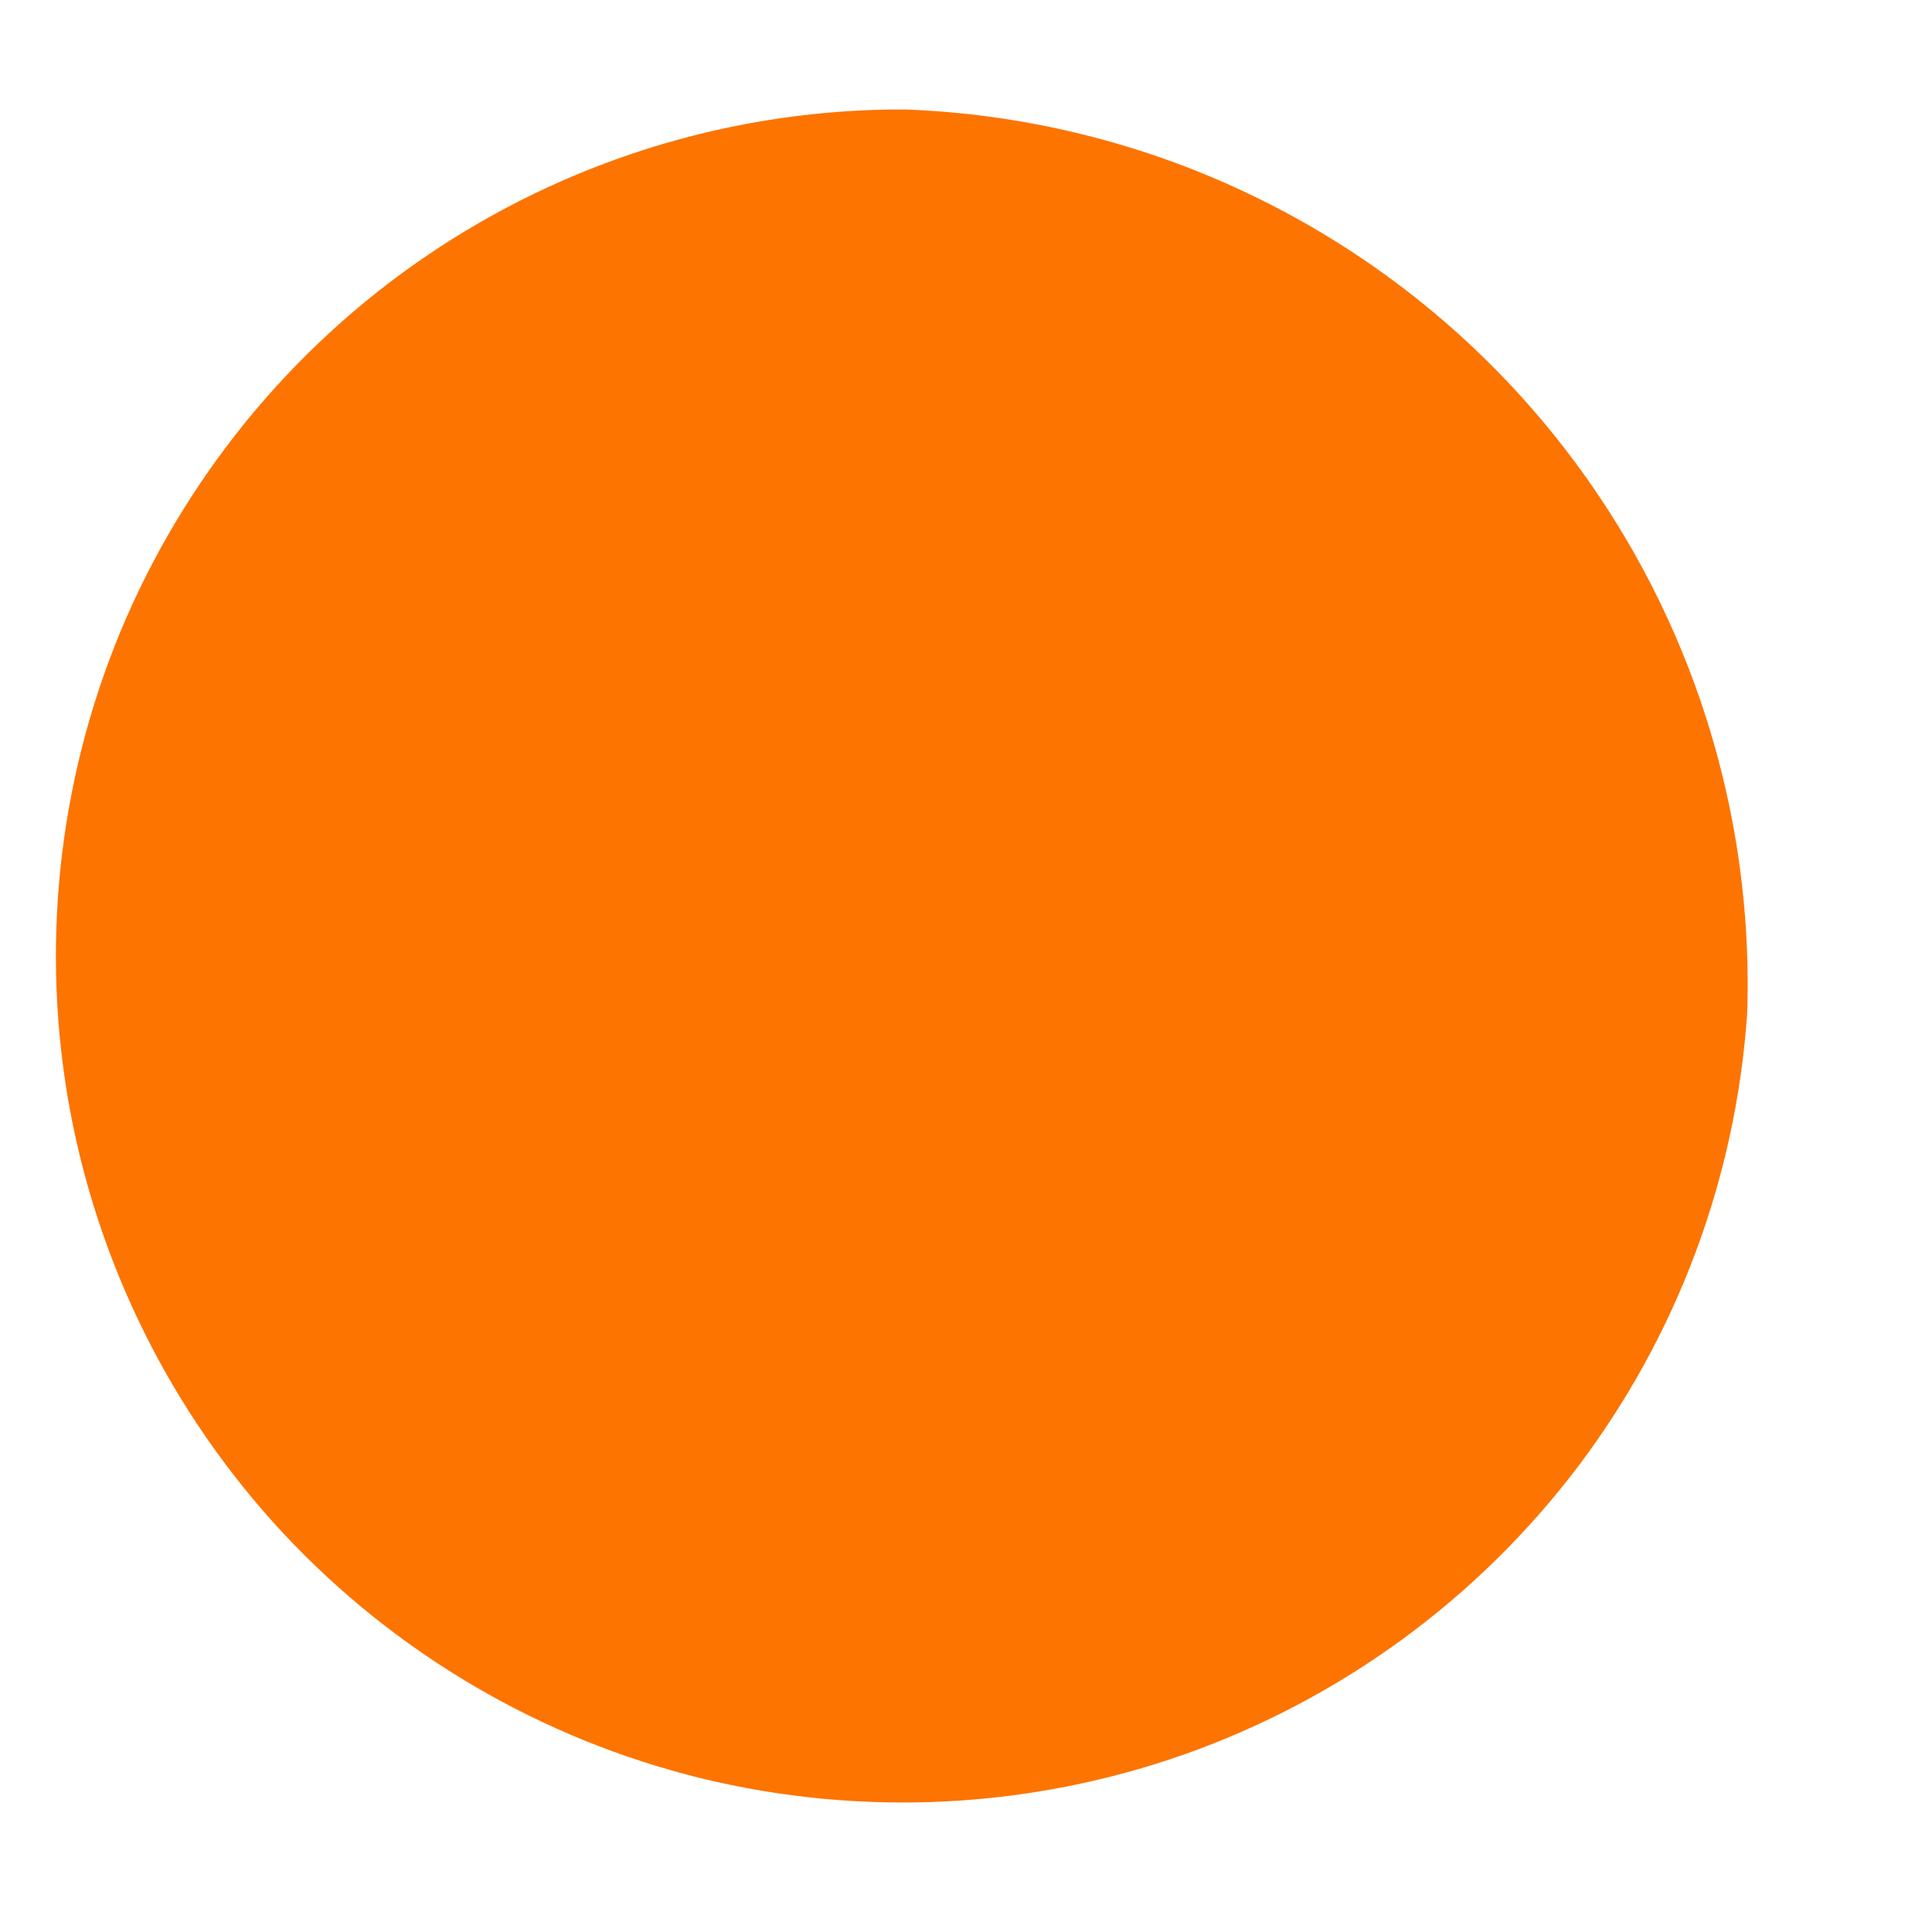<svg width="6" height="6" viewBox="0 0 6 6" fill="none" xmlns="http://www.w3.org/2000/svg">
<path d="M5.426 3.147C5.391 3.659 5.208 4.149 4.898 4.558C4.588 4.966 4.166 5.275 3.682 5.447C3.199 5.618 2.677 5.644 2.179 5.523C1.681 5.401 1.229 5.136 0.879 4.761C0.53 4.386 0.298 3.917 0.211 3.412C0.125 2.906 0.188 2.387 0.393 1.917C0.599 1.447 0.937 1.047 1.366 0.767C1.795 0.487 2.297 0.338 2.81 0.34C3.529 0.366 4.208 0.677 4.698 1.203C5.188 1.729 5.45 2.429 5.426 3.147Z" fill="#FD7401"/>
</svg>
